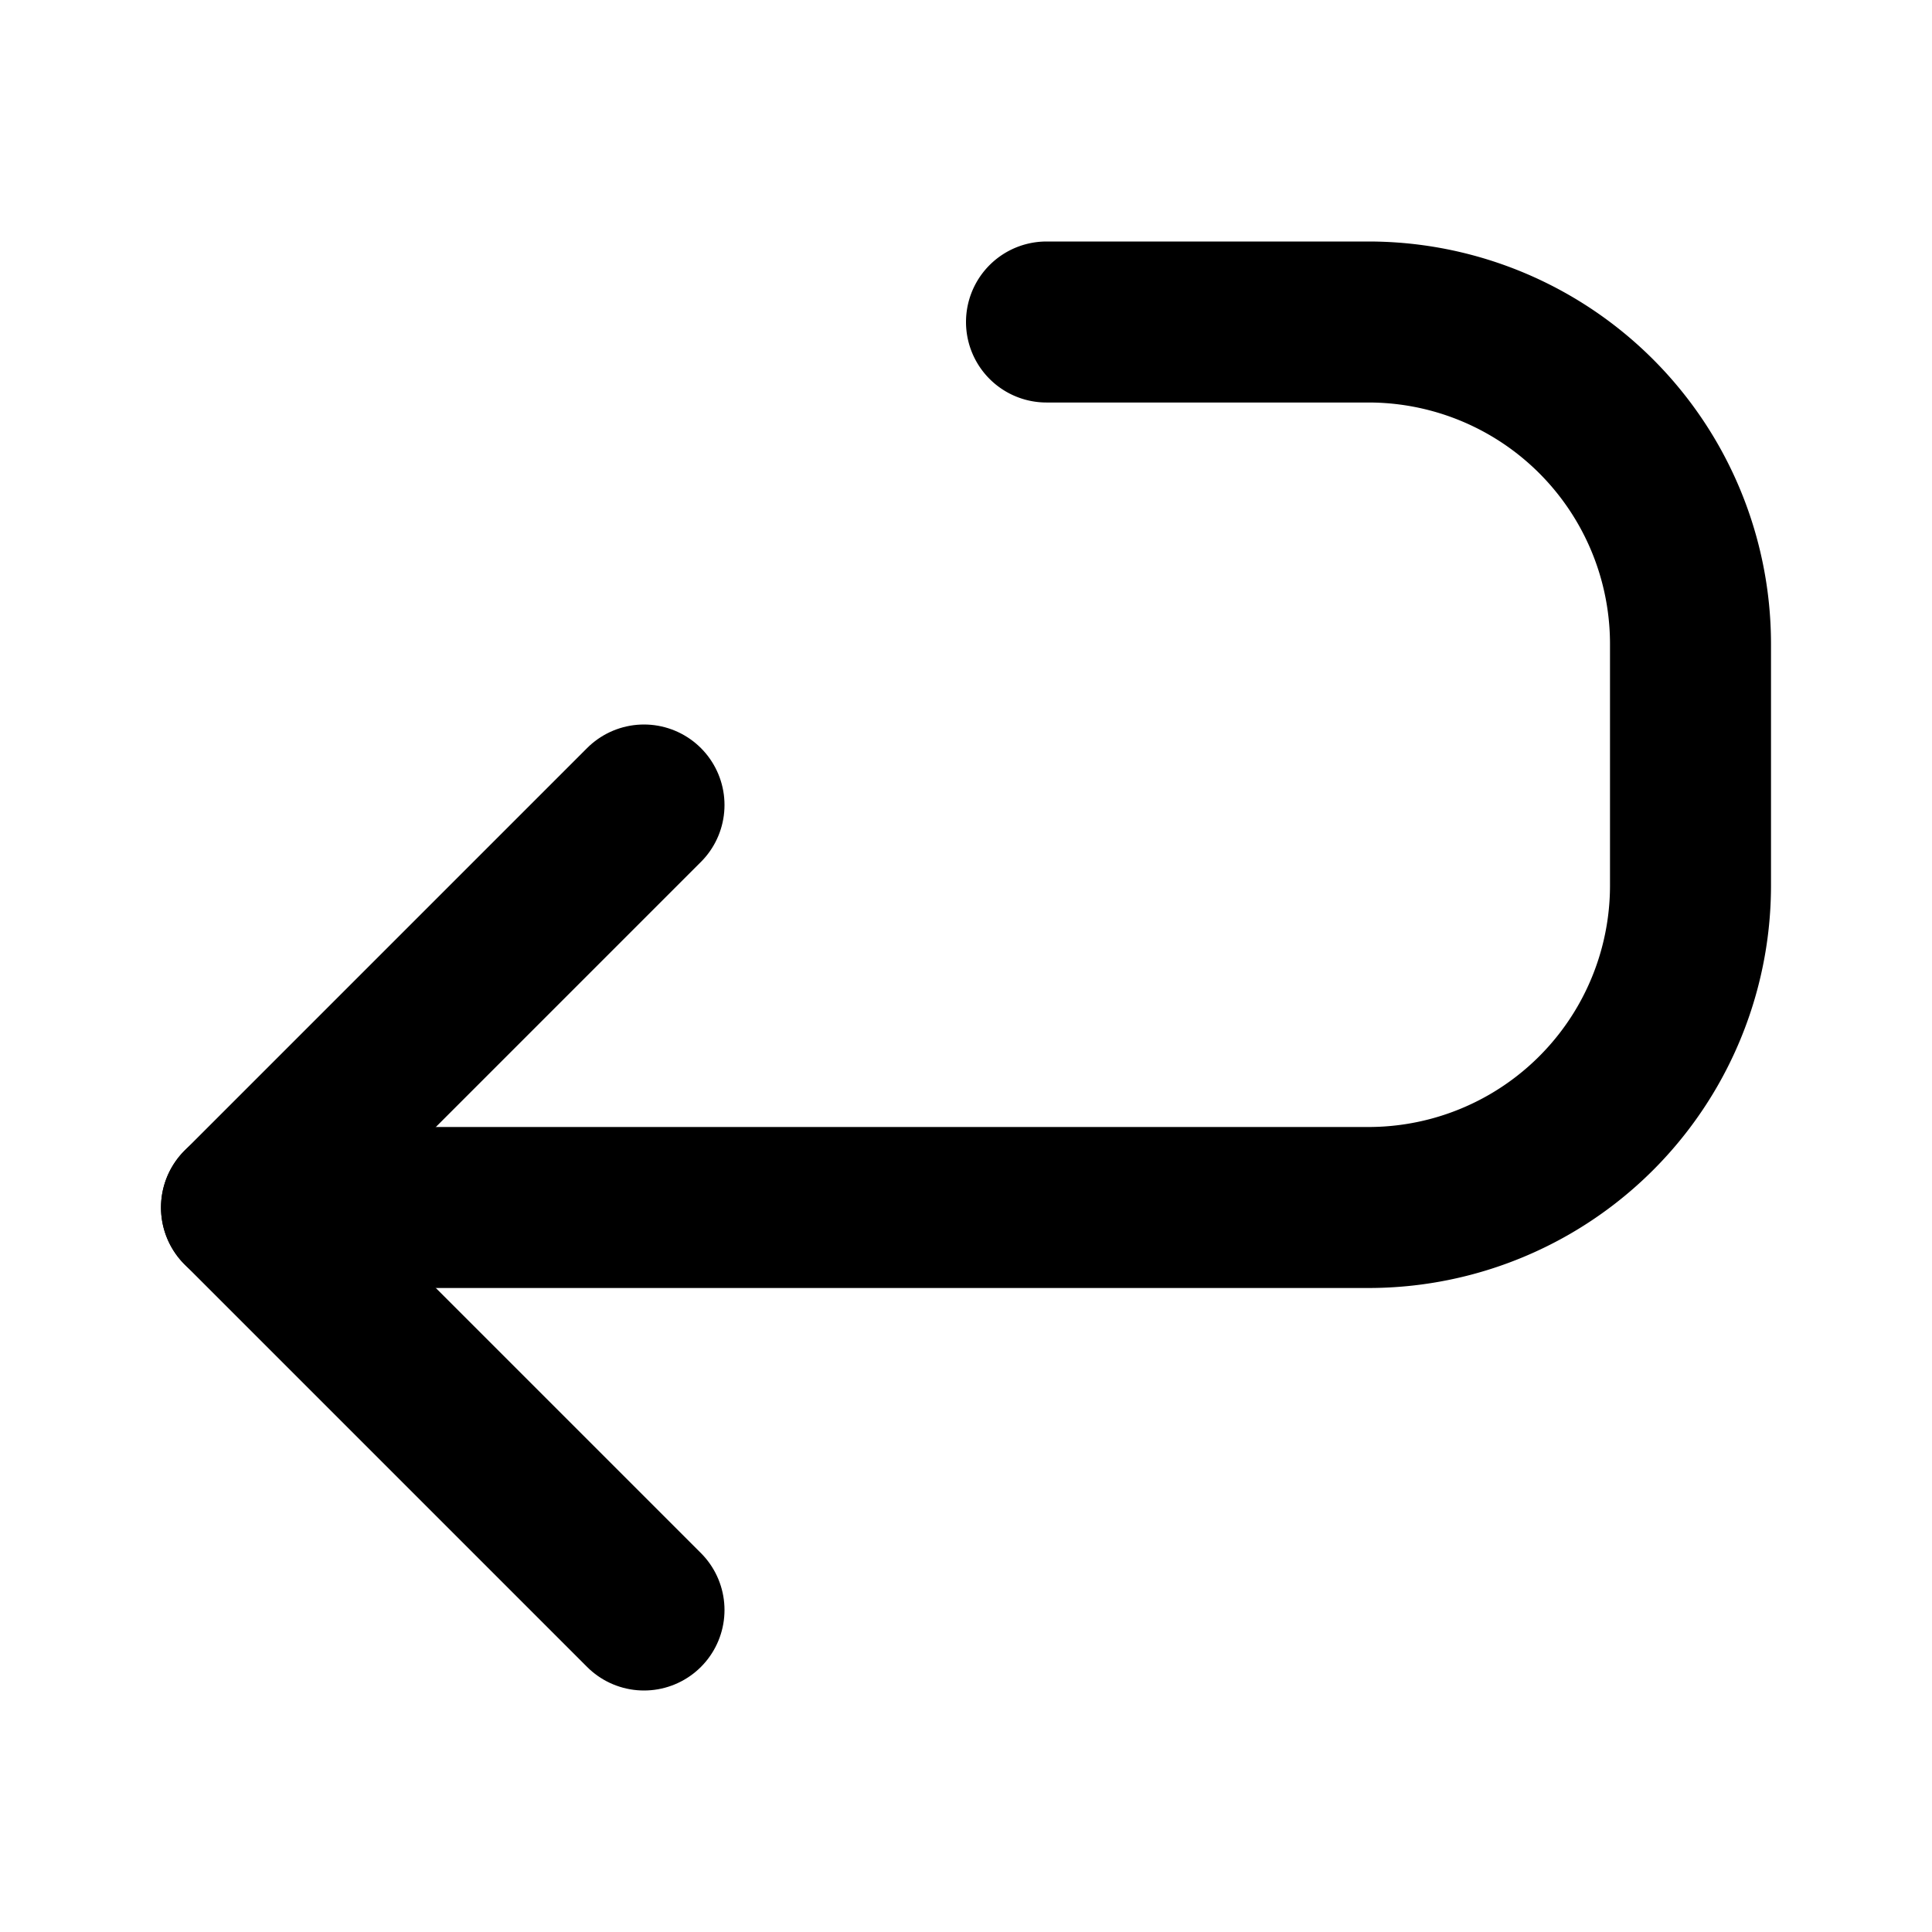 <svg xmlns="http://www.w3.org/2000/svg" width="28" height="28" viewBox="0 0 24 24" fill="none" stroke="currentColor"
  stroke-width="2" stroke-linecap="round" stroke-linejoin="round" class="feather feather-corner-down-left">
  <polyline points="8 10 3 15 8 20"></polyline>
  <path d="M13 4 17 4a4 4 0 014 4v3a4 4 0 01-4 4H3"></path>
</svg>